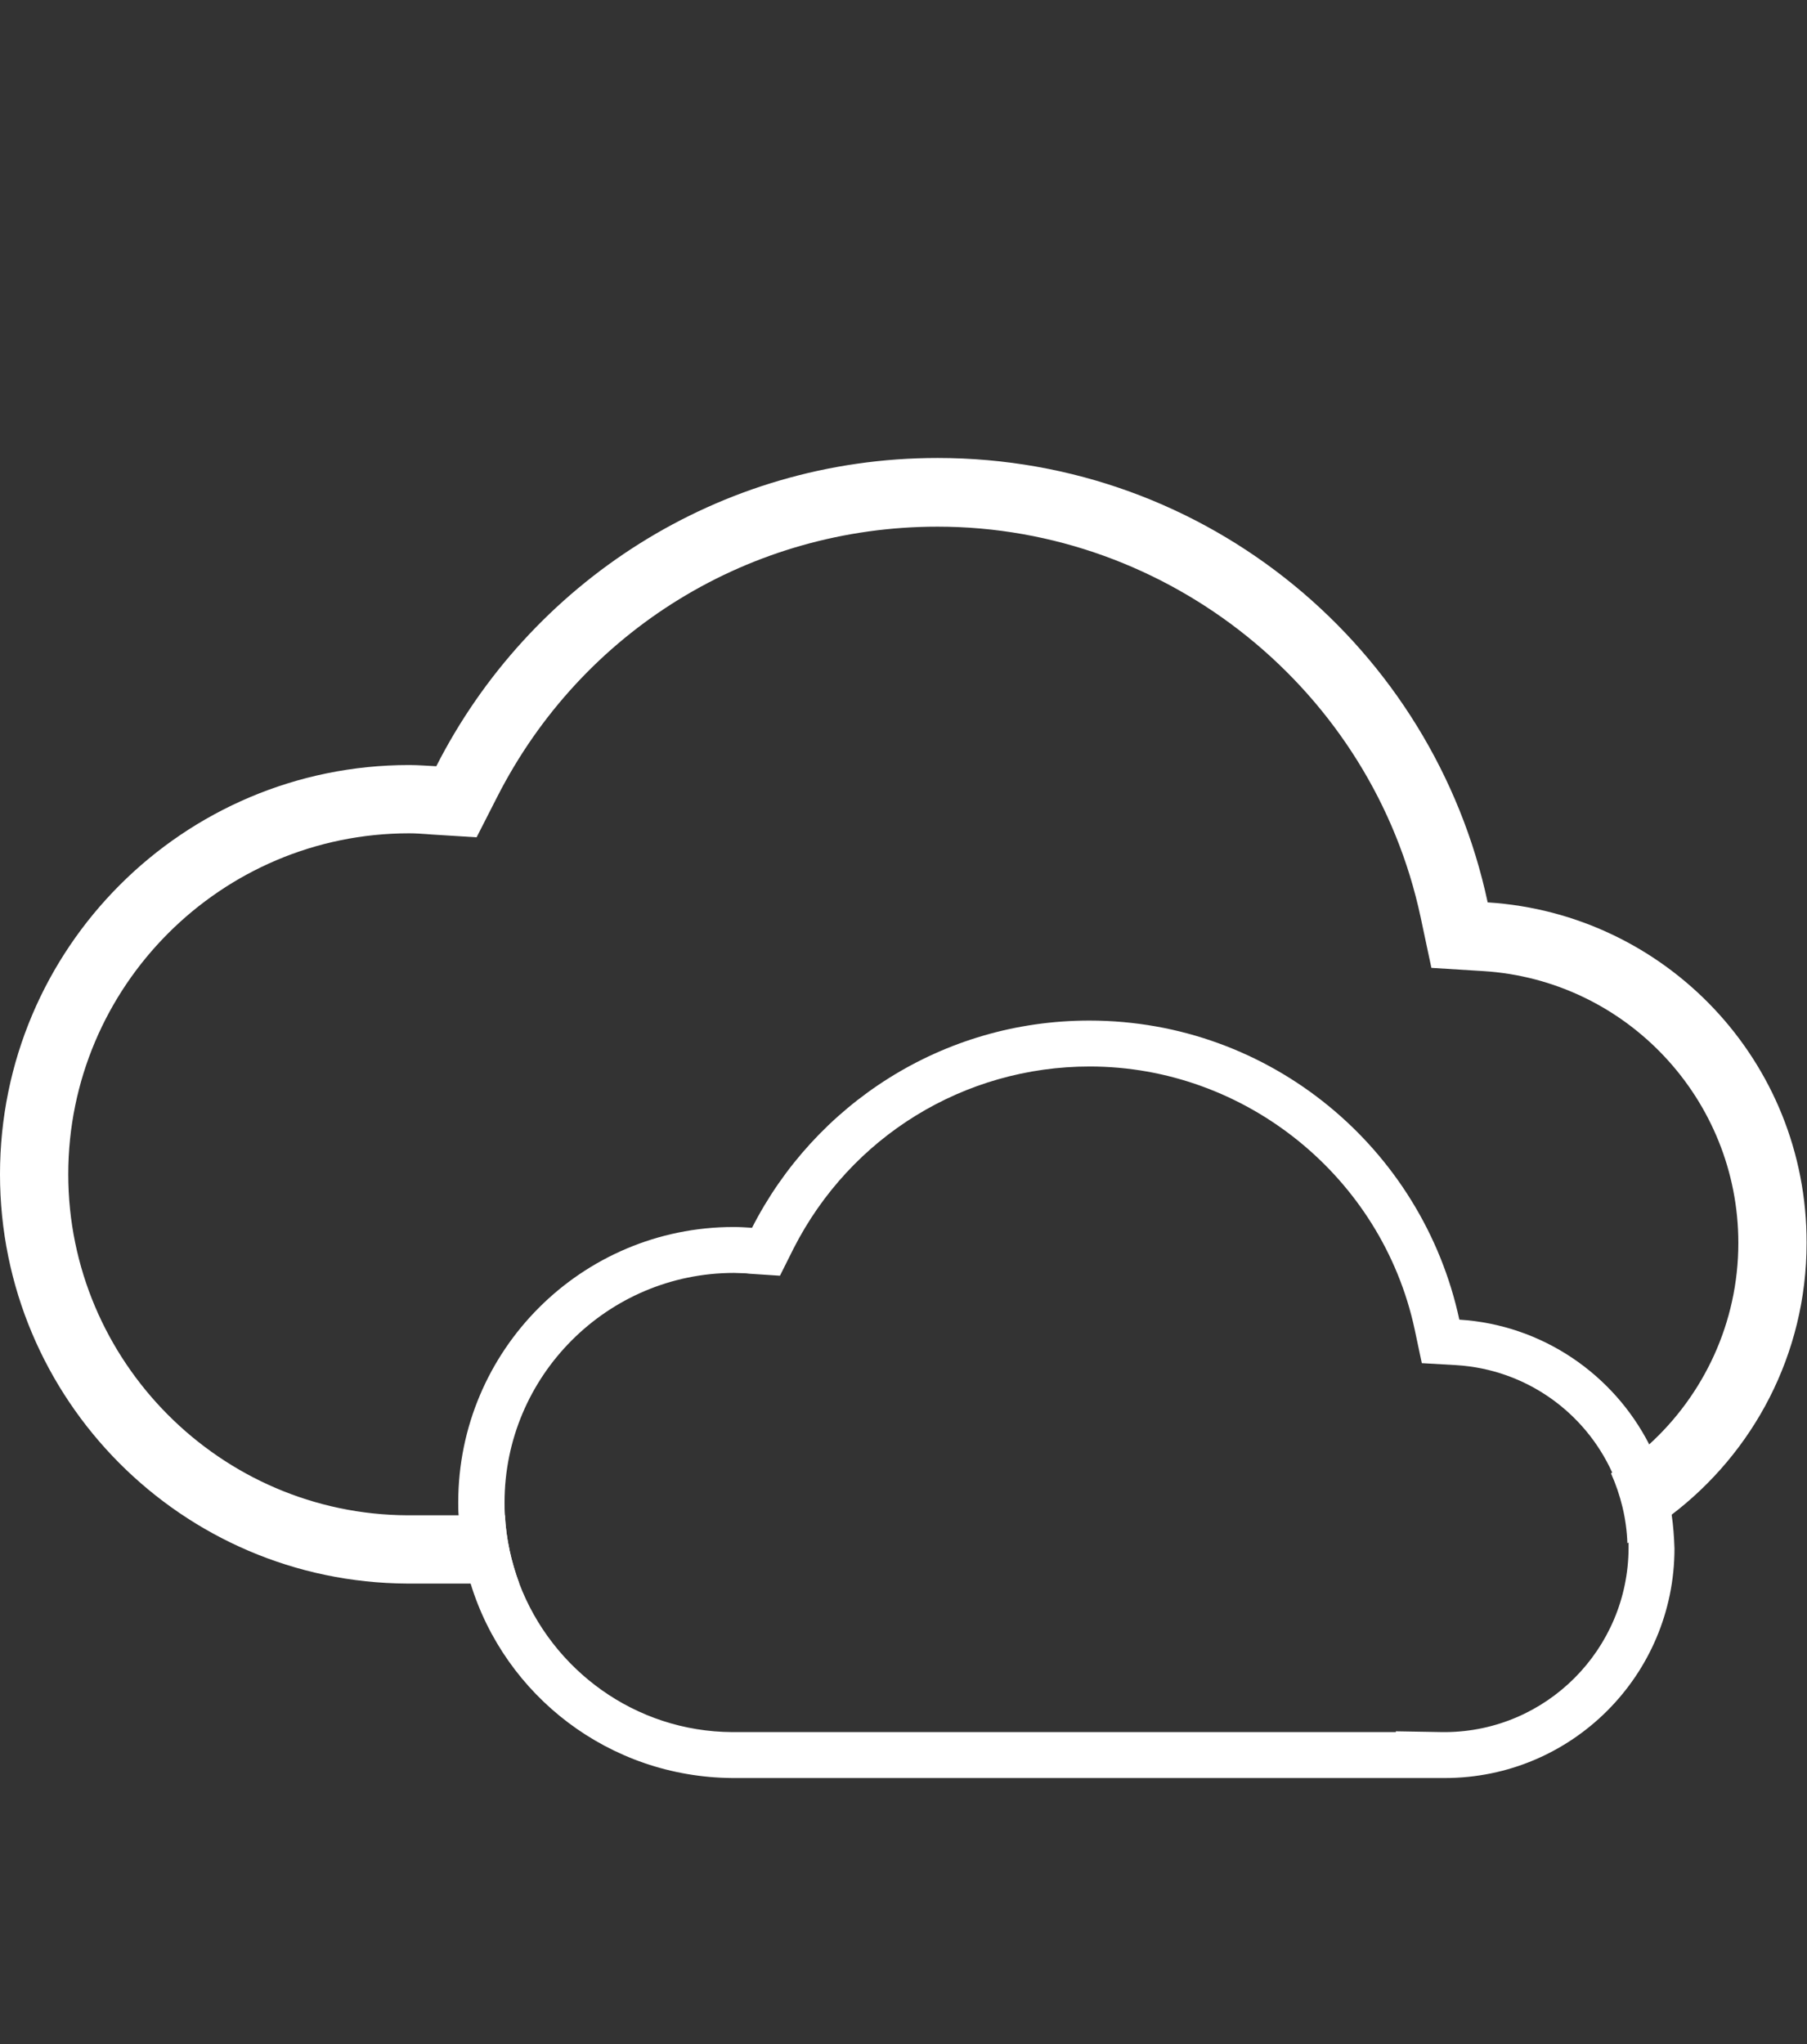 <?xml version="1.0" encoding="utf-8"?>
<!-- Generator: Adobe Illustrator 24.3.0, SVG Export Plug-In . SVG Version: 6.00 Build 0)  -->
<svg fill="white" version="1.1" id="Layer_1" xmlns="http://www.w3.org/2000/svg" xmlns:xlink="http://www.w3.org/1999/xlink" x="0px" y="0px"
	 viewBox="0 0 452.7 512" style="enable-background:new 0 0 452.7 512;" xml:space="preserve">
<rect x="0" y="0" width="452.7" height="512" fill="#333333" stroke="none"/>
<path d="M372.7,226c-13.6-63.6-70.1-111.3-137.8-111.3c-54.9,0-102.3,31.4-125.6,77.2c-2.3-0.1-4.5-0.3-6.8-0.3
	C45.9,191.6,0,237.5,0,294.1c0,56.4,45.6,102.2,102,102.5v0h28.1c-2-5.4-3.3-11.1-3.6-17.1H107l-4.9,0c-46.8-0.2-85-38.5-85-85.4
	c0-47.1,38.3-85.4,85.4-85.4c1.5,0,3,0.1,4.4,0.2l1.3,0.1l11.2,0.7l5.1-10c21.3-41.9,63.6-67.8,110.4-67.8c58,0,108.9,41.1,121,97.8
	l2.7,12.7l12.9,0.8c35.9,2.2,64,32.1,64,68.1c0,20-8.7,38.1-22.5,50.6c-2.9,2.6-6,5-9.4,7.1c2.4,5.4,3.9,11.3,4.1,17.5
	c3.8-2.1,7.5-4.4,10.9-7c20.6-15.6,34-40.3,34-68.2C452.7,265.8,417.3,228.8,372.7,226z"/>
<path d="M418.8,379.4c-0.9-6.2-2.9-12.1-5.6-17.6c-9-17.6-26.8-30-47.6-31.3c-9.2-42.8-47.2-74.9-92.7-74.9
	c-36.9,0-68.8,21.1-84.5,51.9c-1.5-0.1-3.1-0.2-4.6-0.2c-38.1,0-69,30.9-69,69c0,1.1,0,2.1,0.1,3.2c0.3,5.9,1.3,11.6,3,17.1
	c8.6,28.1,34.7,48.5,65.6,48.7v0h177.7v0c0.3,0,0.5,0,0.8,0c31.7,0,57.5-25.7,57.5-57.5C419.4,384.9,419.2,382.1,418.8,379.4z
	 M362.2,433.8c-0.3,0-0.5,0-0.8,0l-11.7-0.2v0.2H186.8l-3.3,0c-24.4-0.1-45.2-15.6-53.4-37.2c-2-5.4-3.3-11.1-3.6-17.1
	c-0.1-1.1-0.1-2.1-0.1-3.2c0-31.7,25.8-57.5,57.5-57.5c1,0,2,0.1,3,0.1l0.9,0.1l7.6,0.5l3.4-6.8c14.3-28.1,42.8-45.6,74.2-45.6
	c39,0,73.2,27.7,81.4,65.8l1.8,8.5l8.7,0.5c17.5,1.1,32.2,11.9,39,26.9c2.4,5.4,3.9,11.3,4.1,17.5c0,0.5,0,1,0,1.4
	C407.9,413.1,387.4,433.6,362.2,433.8z"/>
</svg>
